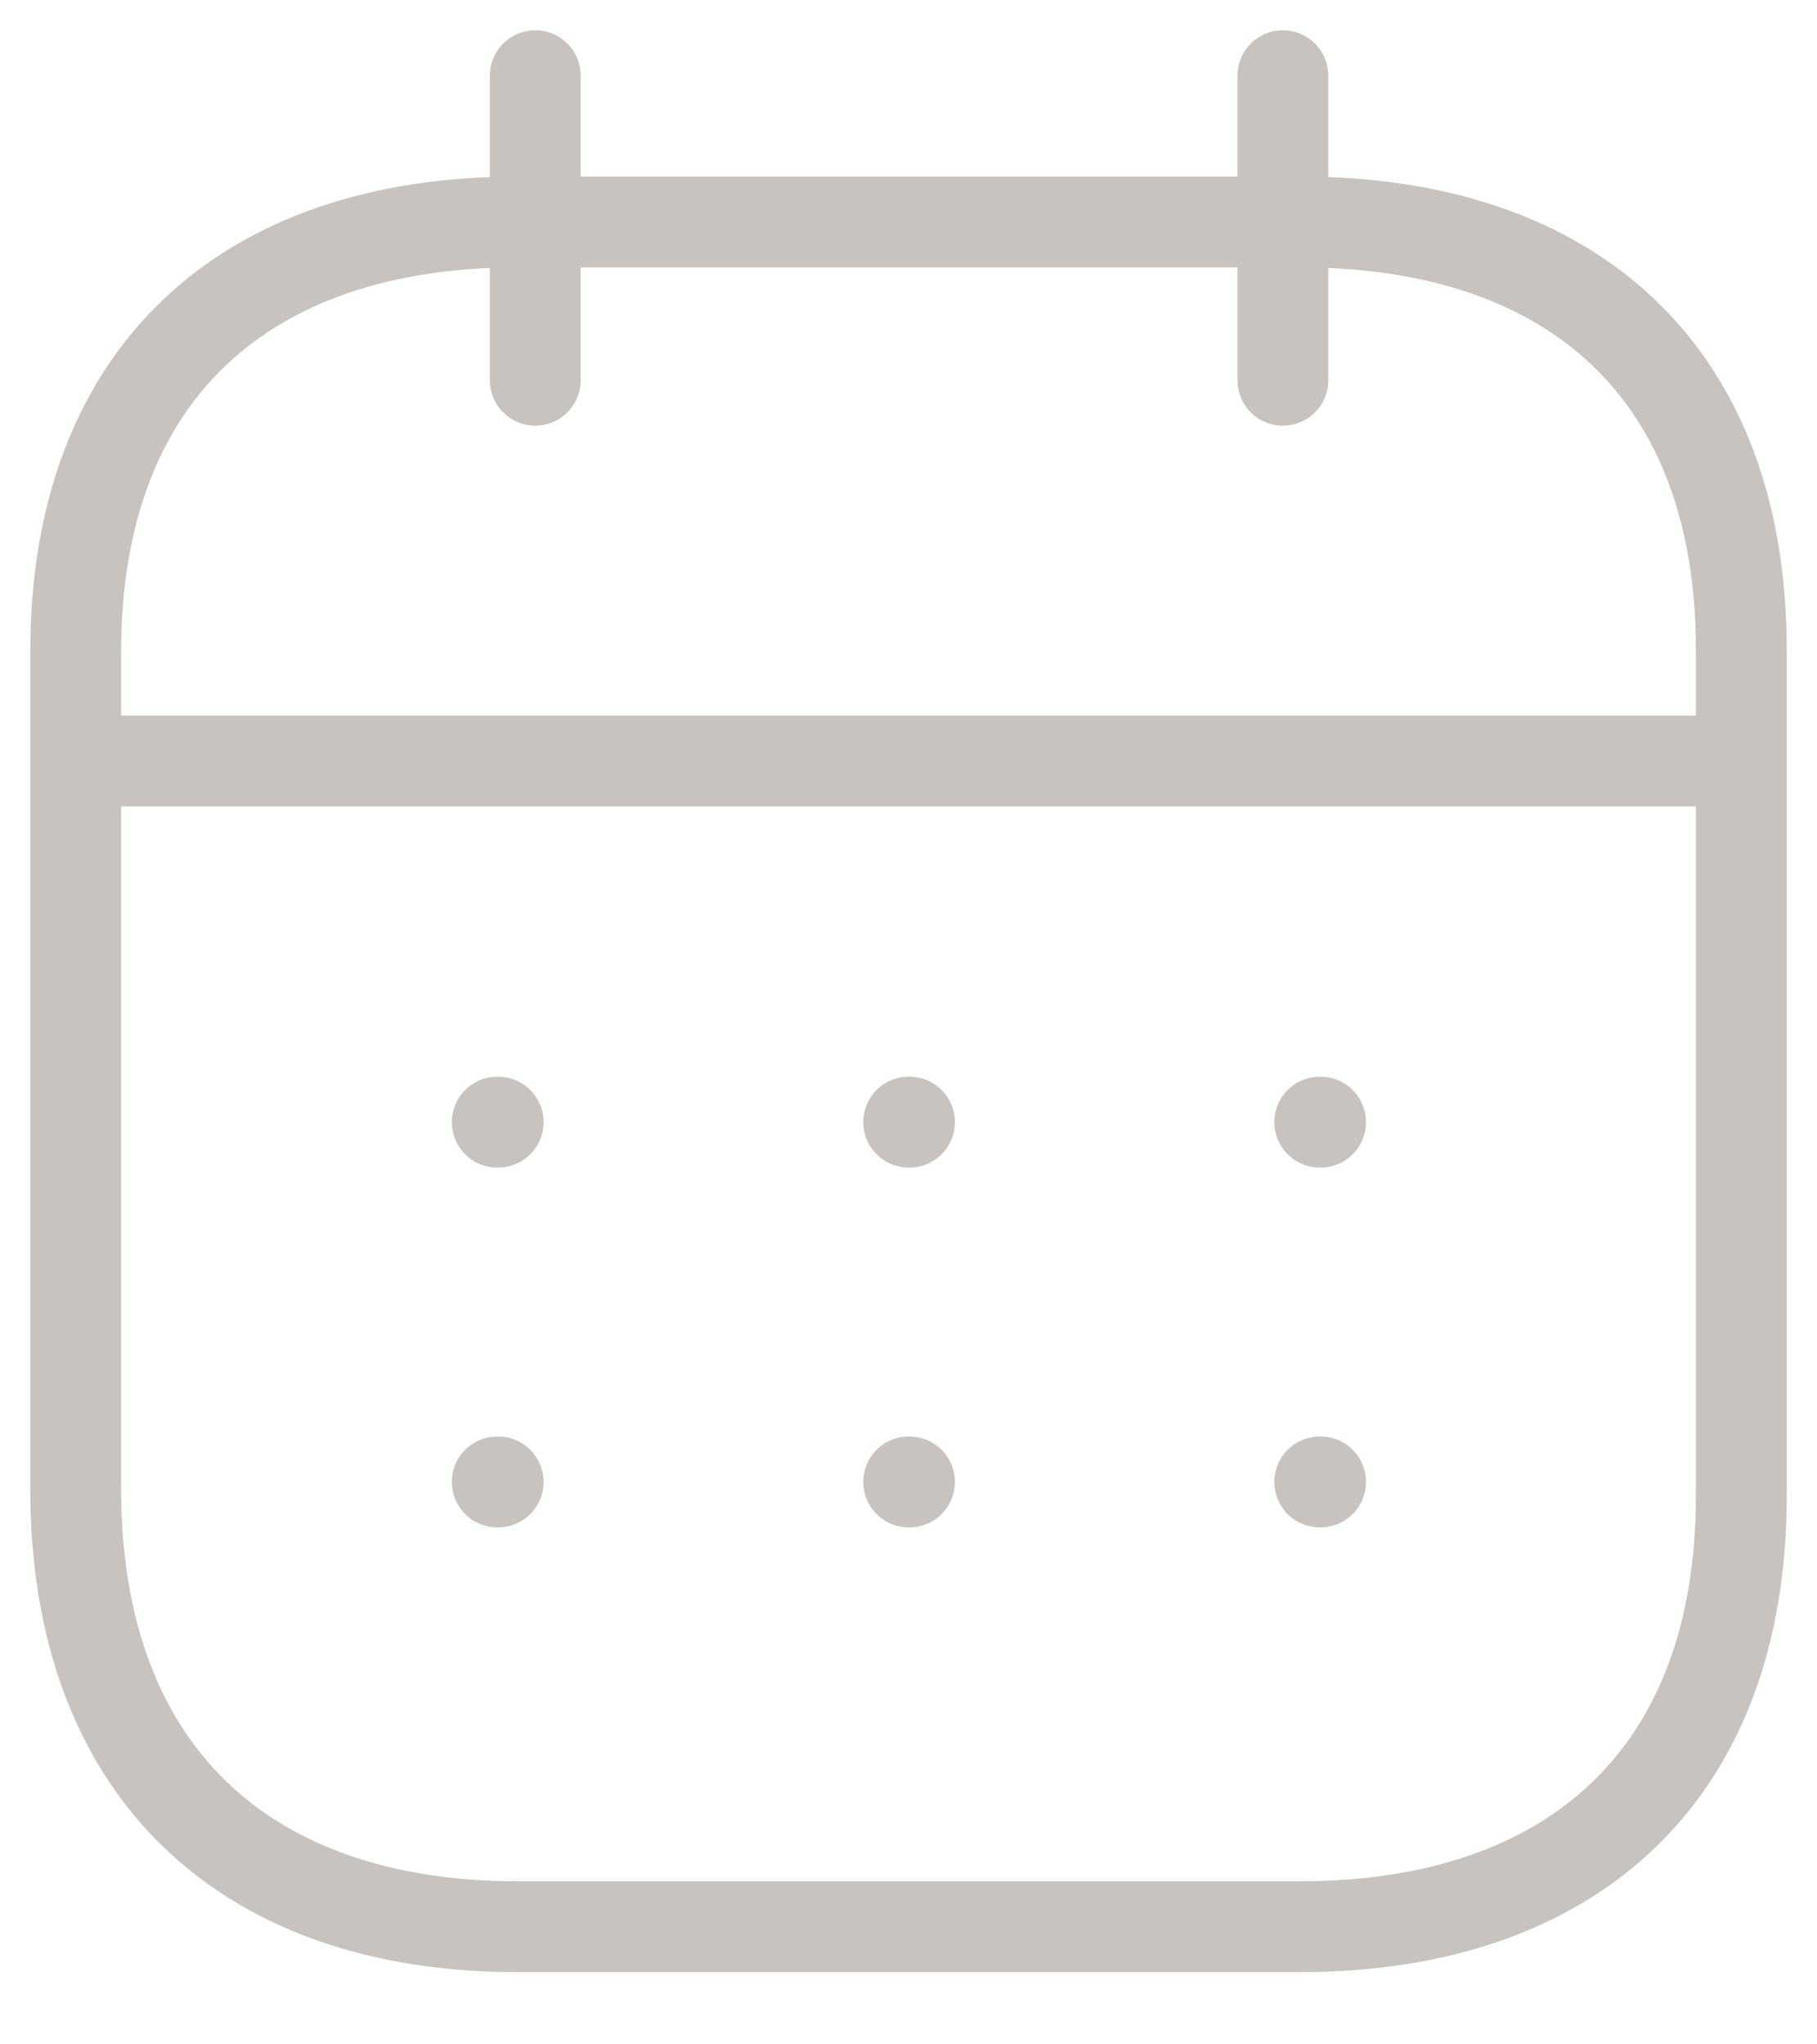 <svg width="24" height="27" viewBox="0 0 24 27" fill="none" xmlns="http://www.w3.org/2000/svg">
<path d="M1.113 10.05H22.898" stroke="#C8C3BE" stroke-width="1.2" stroke-linecap="round" stroke-linejoin="round"/>
<path d="M17.432 14.82H17.443" stroke="#C8C3BE" stroke-width="1.2" stroke-linecap="round" stroke-linejoin="round"/>
<path d="M12.002 14.82H12.013" stroke="#C8C3BE" stroke-width="1.2" stroke-linecap="round" stroke-linejoin="round"/>
<path d="M6.568 14.82H6.58" stroke="#C8C3BE" stroke-width="1.2" stroke-linecap="round" stroke-linejoin="round"/>
<path d="M17.432 19.572H17.443" stroke="#C8C3BE" stroke-width="1.2" stroke-linecap="round" stroke-linejoin="round"/>
<path d="M12.002 19.572H12.013" stroke="#C8C3BE" stroke-width="1.2" stroke-linecap="round" stroke-linejoin="round"/>
<path d="M6.568 19.572H6.58" stroke="#C8C3BE" stroke-width="1.2" stroke-linecap="round" stroke-linejoin="round"/>
<path d="M16.945 1V5.022" stroke="#C8C3BE" stroke-width="1.2" stroke-linecap="round" stroke-linejoin="round"/>
<path d="M7.07 1V5.022" stroke="#C8C3BE" stroke-width="1.2" stroke-linecap="round" stroke-linejoin="round"/>
<path fill-rule="evenodd" clip-rule="evenodd" d="M17.18 2.932H6.831C3.242 2.932 1 4.931 1 8.606V19.667C1 23.4 3.242 25.446 6.831 25.446H17.169C20.769 25.446 23 23.435 23 19.76V8.606C23.011 4.931 20.781 2.932 17.18 2.932Z" stroke="#C8C3BE" stroke-width="1.2" stroke-linecap="round" stroke-linejoin="round"/>
</svg>
